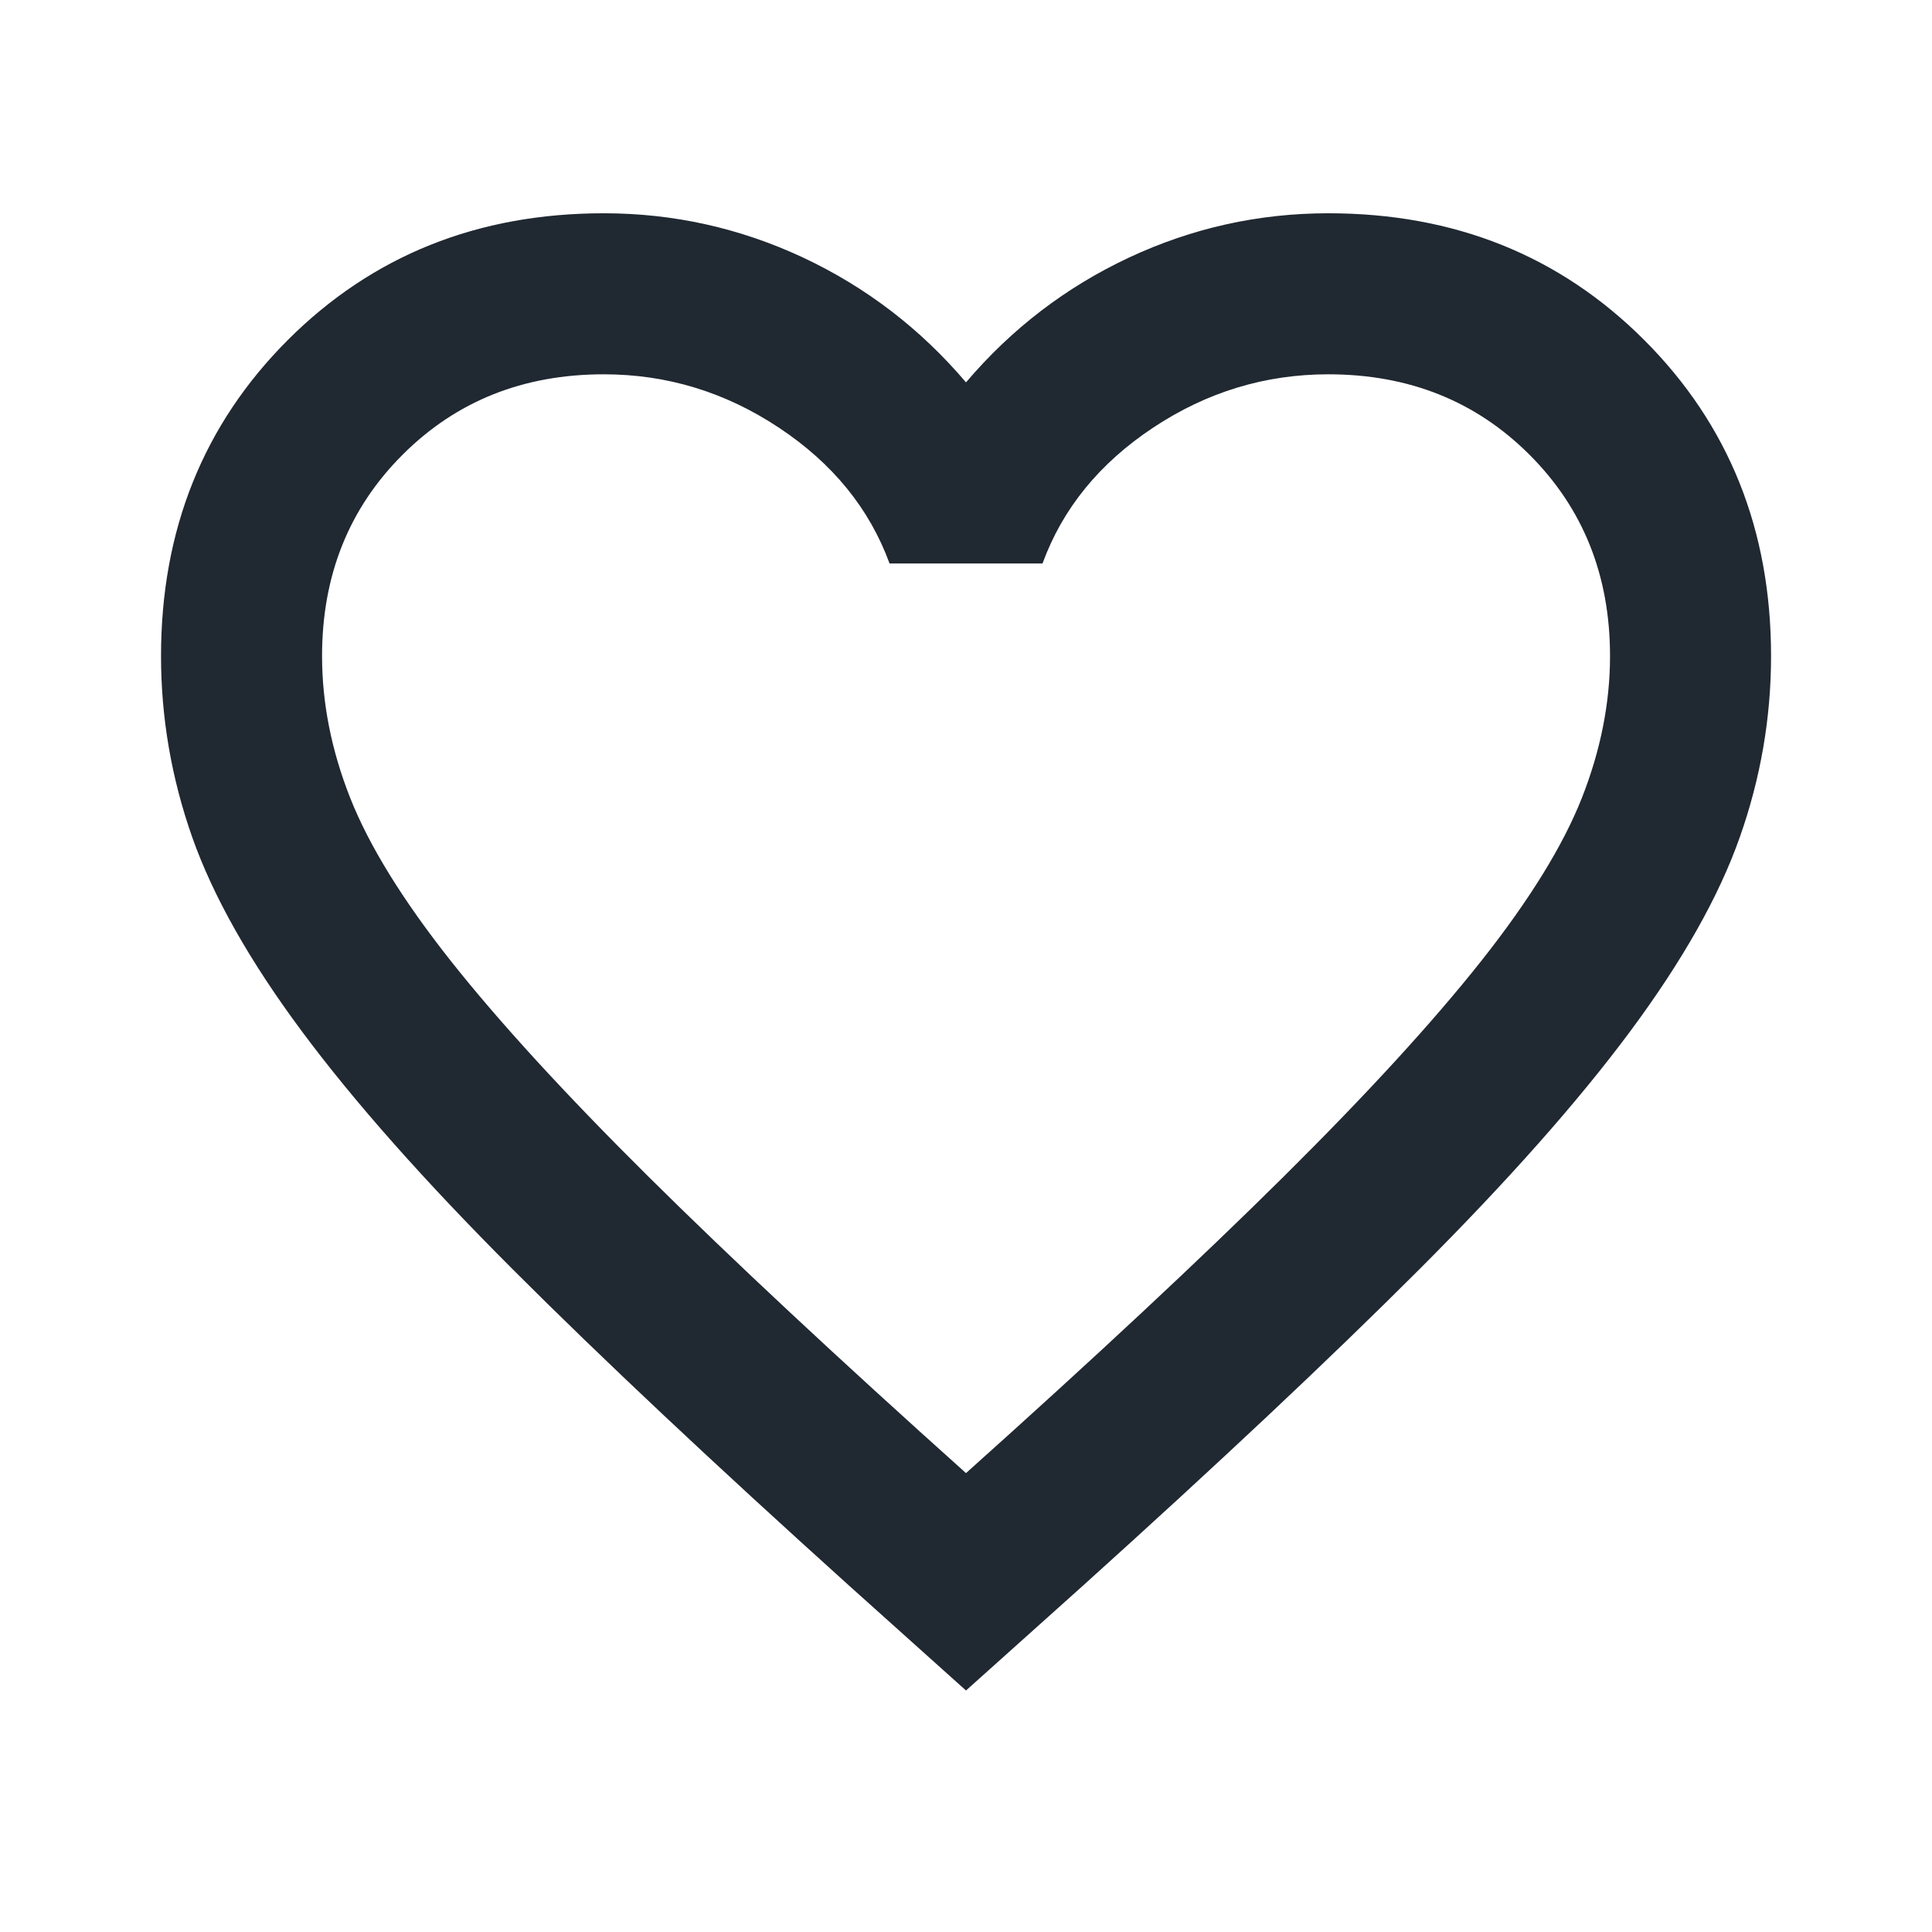 <svg width="23" height="23" viewBox="0 0 23 23" fill="none" xmlns="http://www.w3.org/2000/svg">
<mask id="mask0_353_70901" style="mask-type:alpha" maskUnits="userSpaceOnUse" x="0" y="0" width="23" height="23">
<rect width="23" height="23" fill="#D9D9D9"/>
</mask>
<g mask="url(#mask0_353_70901)">
<path d="M11.5 20.125L10.111 18.879C8.498 17.425 7.164 16.171 6.11 15.117C5.056 14.063 4.217 13.117 3.594 12.278C2.971 11.44 2.536 10.669 2.288 9.966C2.041 9.263 1.917 8.545 1.917 7.81C1.917 6.309 2.42 5.055 3.426 4.048C4.433 3.042 5.686 2.539 7.188 2.539C8.018 2.539 8.809 2.715 9.56 3.066C10.31 3.418 10.957 3.913 11.5 4.552C12.043 3.913 12.69 3.418 13.441 3.066C14.192 2.715 14.982 2.539 15.813 2.539C17.314 2.539 18.568 3.042 19.574 4.048C20.581 5.055 21.084 6.309 21.084 7.81C21.084 8.545 20.96 9.263 20.712 9.966C20.465 10.669 20.029 11.44 19.407 12.278C18.784 13.117 17.945 14.063 16.891 15.117C15.837 16.171 14.503 17.425 12.89 18.879L11.5 20.125ZM11.5 17.537C13.034 16.163 14.296 14.985 15.286 14.003C16.276 13.021 17.059 12.166 17.634 11.44C18.209 10.713 18.608 10.066 18.832 9.499C19.055 8.932 19.167 8.369 19.167 7.81C19.167 6.852 18.848 6.053 18.209 5.414C17.57 4.775 16.771 4.456 15.813 4.456C15.062 4.456 14.367 4.667 13.728 5.091C13.09 5.514 12.65 6.053 12.411 6.708H10.59C10.35 6.053 9.911 5.514 9.272 5.091C8.633 4.667 7.939 4.456 7.188 4.456C6.229 4.456 5.431 4.775 4.792 5.414C4.153 6.053 3.834 6.852 3.834 7.81C3.834 8.369 3.945 8.932 4.169 9.499C4.393 10.066 4.792 10.713 5.367 11.44C5.942 12.166 6.725 13.021 7.715 14.003C8.705 14.985 9.967 16.163 11.5 17.537Z" fill="#202831"/>
</g>
</svg>
